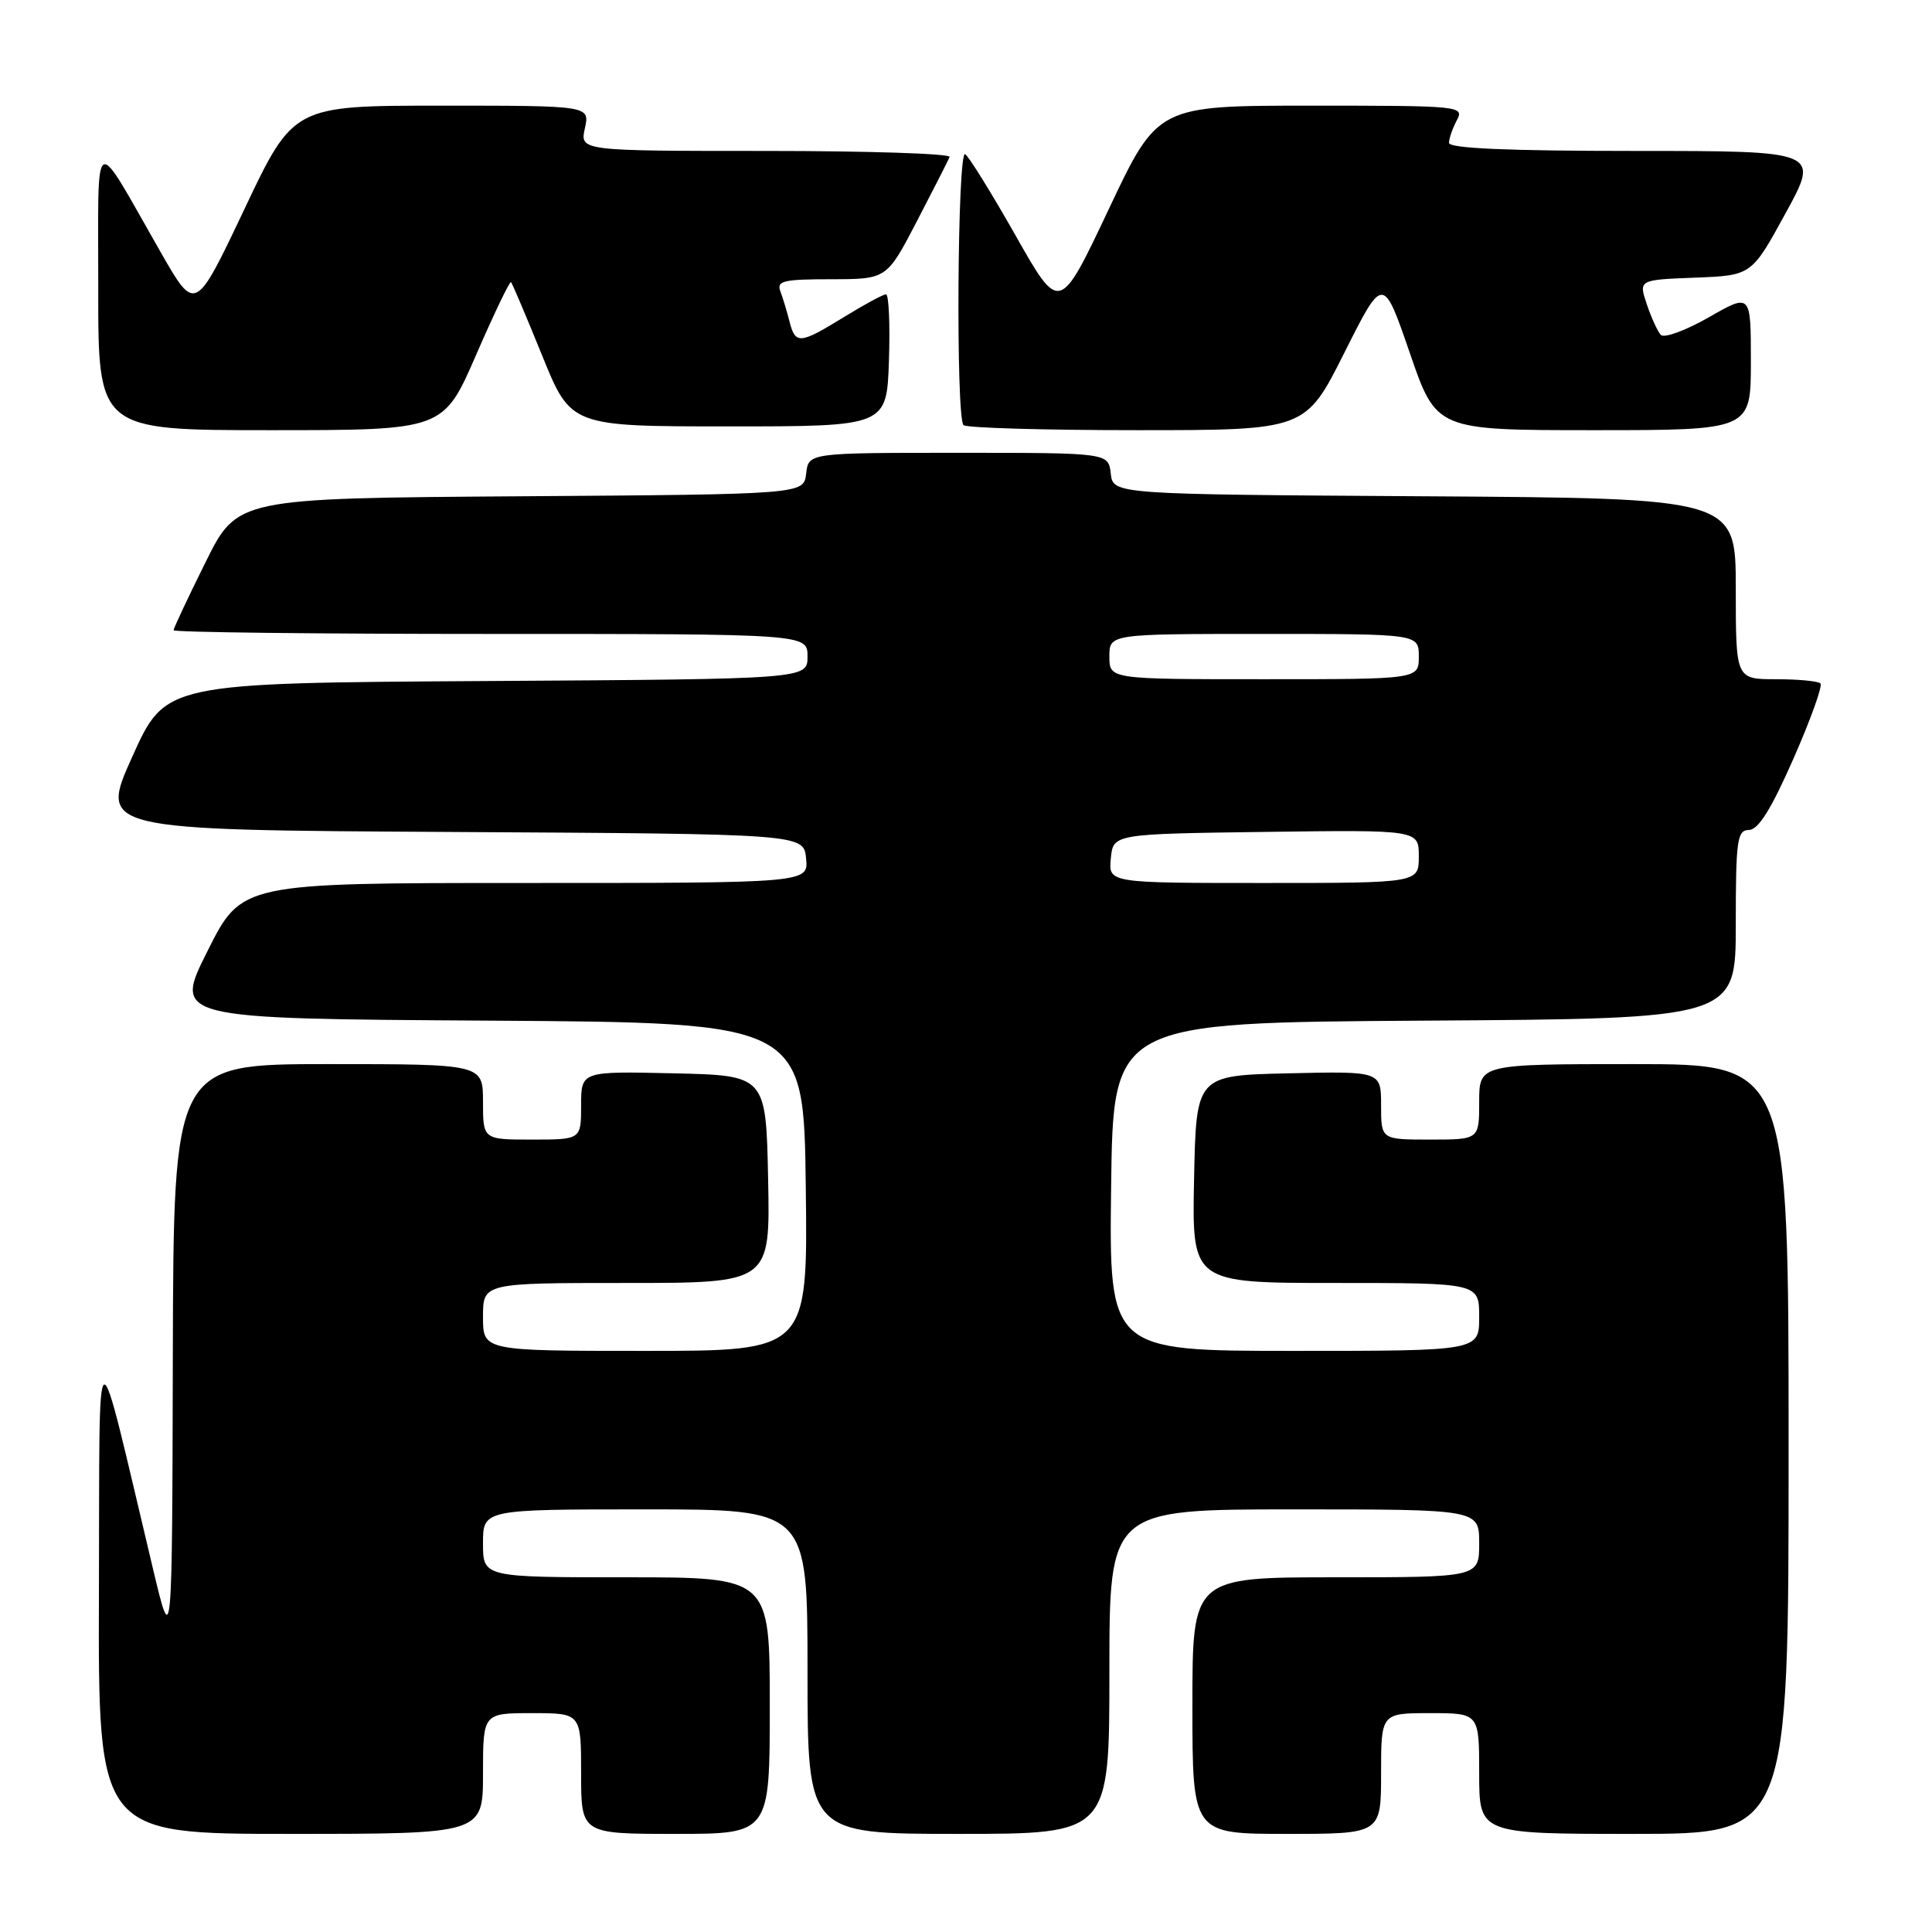 <?xml version="1.0" encoding="UTF-8" standalone="no"?>
<!DOCTYPE svg PUBLIC "-//W3C//DTD SVG 1.1//EN" "http://www.w3.org/Graphics/SVG/1.1/DTD/svg11.dtd" >
<svg xmlns="http://www.w3.org/2000/svg" xmlns:xlink="http://www.w3.org/1999/xlink" version="1.1" viewBox="0 0 256 256">
 <g >
 <path fill="currentColor"
d=" M 64.00 235.00 C 64.00 227.00 64.00 227.00 70.50 227.00 C 77.00 227.00 77.00 227.00 77.00 235.00 C 77.00 243.00 77.00 243.00 89.50 243.00 C 102.00 243.00 102.00 243.00 102.00 226.00 C 102.00 209.00 102.00 209.00 83.00 209.00 C 64.00 209.00 64.00 209.00 64.00 204.50 C 64.00 200.00 64.00 200.00 85.50 200.00 C 107.00 200.00 107.00 200.00 107.00 221.50 C 107.00 243.00 107.00 243.00 127.00 243.00 C 147.00 243.00 147.00 243.00 147.00 221.50 C 147.00 200.00 147.00 200.00 171.50 200.00 C 196.00 200.00 196.00 200.00 196.00 204.50 C 196.00 209.00 196.00 209.00 177.00 209.00 C 158.00 209.00 158.00 209.00 158.00 226.00 C 158.00 243.00 158.00 243.00 170.50 243.00 C 183.00 243.00 183.00 243.00 183.00 235.00 C 183.00 227.00 183.00 227.00 189.50 227.00 C 196.00 227.00 196.00 227.00 196.00 235.00 C 196.00 243.00 196.00 243.00 216.50 243.00 C 237.00 243.00 237.00 243.00 237.00 192.00 C 237.00 141.00 237.00 141.00 216.50 141.00 C 196.00 141.00 196.00 141.00 196.00 146.00 C 196.00 151.00 196.00 151.00 189.50 151.00 C 183.00 151.00 183.00 151.00 183.00 146.47 C 183.00 141.94 183.00 141.94 170.75 142.22 C 158.50 142.50 158.50 142.50 158.22 156.25 C 157.94 170.00 157.94 170.00 176.97 170.00 C 196.00 170.00 196.00 170.00 196.00 174.50 C 196.00 179.00 196.00 179.00 171.48 179.00 C 146.96 179.00 146.96 179.00 147.23 157.25 C 147.50 135.50 147.50 135.50 188.75 135.24 C 230.00 134.98 230.00 134.98 230.00 122.49 C 230.00 111.27 230.18 110.00 231.75 109.97 C 232.99 109.96 234.70 107.21 237.64 100.53 C 239.92 95.35 241.53 90.86 241.22 90.56 C 240.92 90.25 238.27 90.00 235.33 90.00 C 230.00 90.00 230.00 90.00 230.00 78.01 C 230.00 66.02 230.00 66.02 188.75 65.76 C 147.50 65.50 147.50 65.50 147.18 62.75 C 146.87 60.00 146.87 60.00 127.00 60.00 C 107.13 60.00 107.13 60.00 106.82 62.75 C 106.50 65.50 106.50 65.50 68.97 65.76 C 31.43 66.02 31.43 66.02 27.22 74.53 C 24.90 79.20 23.00 83.25 23.00 83.51 C 23.00 83.78 41.90 84.00 65.00 84.00 C 107.00 84.00 107.00 84.00 107.00 86.99 C 107.00 89.98 107.00 89.98 64.46 90.24 C 21.93 90.50 21.93 90.50 17.54 100.24 C 13.15 109.98 13.15 109.98 59.83 110.24 C 106.50 110.50 106.50 110.50 106.81 113.75 C 107.13 117.00 107.13 117.00 69.57 117.00 C 32.02 117.00 32.02 117.00 27.51 125.99 C 22.99 134.98 22.99 134.98 64.75 135.24 C 106.50 135.50 106.50 135.50 106.77 157.25 C 107.04 179.00 107.04 179.00 85.52 179.00 C 64.00 179.00 64.00 179.00 64.00 174.50 C 64.00 170.00 64.00 170.00 83.03 170.00 C 102.06 170.00 102.06 170.00 101.78 156.25 C 101.50 142.50 101.50 142.50 89.25 142.22 C 77.00 141.94 77.00 141.94 77.00 146.47 C 77.00 151.00 77.00 151.00 70.50 151.00 C 64.00 151.00 64.00 151.00 64.00 146.00 C 64.00 141.00 64.00 141.00 43.50 141.00 C 23.00 141.00 23.00 141.00 22.90 179.75 C 22.81 218.50 22.81 218.50 20.30 208.00 C 12.43 174.98 13.23 174.67 13.11 210.75 C 13.00 243.00 13.00 243.00 38.50 243.00 C 64.00 243.00 64.00 243.00 64.00 235.00 Z  M 63.08 47.04 C 65.46 41.56 67.55 37.22 67.71 37.38 C 67.88 37.55 69.73 41.92 71.83 47.09 C 75.64 56.50 75.64 56.50 96.57 56.50 C 117.50 56.50 117.50 56.50 117.79 47.75 C 117.95 42.94 117.77 39.00 117.40 39.00 C 117.03 39.00 114.53 40.35 111.85 42.00 C 105.96 45.62 105.39 45.67 104.61 42.59 C 104.28 41.27 103.73 39.47 103.40 38.59 C 102.87 37.22 103.82 37.00 110.14 37.00 C 117.50 36.99 117.50 36.99 121.50 29.30 C 123.70 25.06 125.65 21.24 125.83 20.80 C 126.02 20.36 115.07 20.00 101.50 20.00 C 76.84 20.00 76.84 20.00 77.50 17.00 C 78.16 14.00 78.16 14.00 58.52 14.00 C 38.88 14.00 38.88 14.00 32.38 27.72 C 25.88 41.43 25.88 41.43 21.32 33.47 C 12.12 17.39 13.04 16.86 13.02 38.25 C 13.00 57.00 13.00 57.00 35.87 57.00 C 58.75 57.00 58.75 57.00 63.08 47.04 Z  M 178.13 46.75 C 183.27 36.50 183.27 36.50 186.80 46.75 C 190.32 57.00 190.32 57.00 211.16 57.00 C 232.00 57.00 232.00 57.00 232.00 47.93 C 232.00 38.85 232.00 38.85 226.42 42.05 C 223.35 43.80 220.49 44.85 220.06 44.37 C 219.63 43.89 218.79 42.06 218.20 40.29 C 217.13 37.08 217.13 37.08 224.61 36.79 C 232.09 36.50 232.09 36.50 236.60 28.25 C 241.12 20.00 241.12 20.00 216.56 20.00 C 199.84 20.00 192.00 19.66 192.00 18.93 C 192.00 18.35 192.47 17.00 193.04 15.93 C 194.04 14.05 193.53 14.00 173.73 14.00 C 153.39 14.00 153.39 14.00 146.90 27.75 C 140.40 41.50 140.40 41.50 134.59 31.24 C 131.39 25.60 128.38 20.73 127.89 20.43 C 126.86 19.80 126.64 55.31 127.67 56.33 C 128.03 56.70 138.38 57.00 150.66 57.00 C 172.98 57.00 172.98 57.00 178.13 46.75 Z  M 147.19 113.75 C 147.50 110.50 147.50 110.50 167.75 110.23 C 188.00 109.96 188.00 109.96 188.00 113.48 C 188.00 117.00 188.00 117.00 167.44 117.00 C 146.87 117.00 146.87 117.00 147.19 113.75 Z  M 147.00 87.00 C 147.00 84.00 147.00 84.00 167.50 84.00 C 188.00 84.00 188.00 84.00 188.00 87.00 C 188.00 90.00 188.00 90.00 167.50 90.00 C 147.00 90.00 147.00 90.00 147.00 87.00 Z "/>
</g>
</svg>